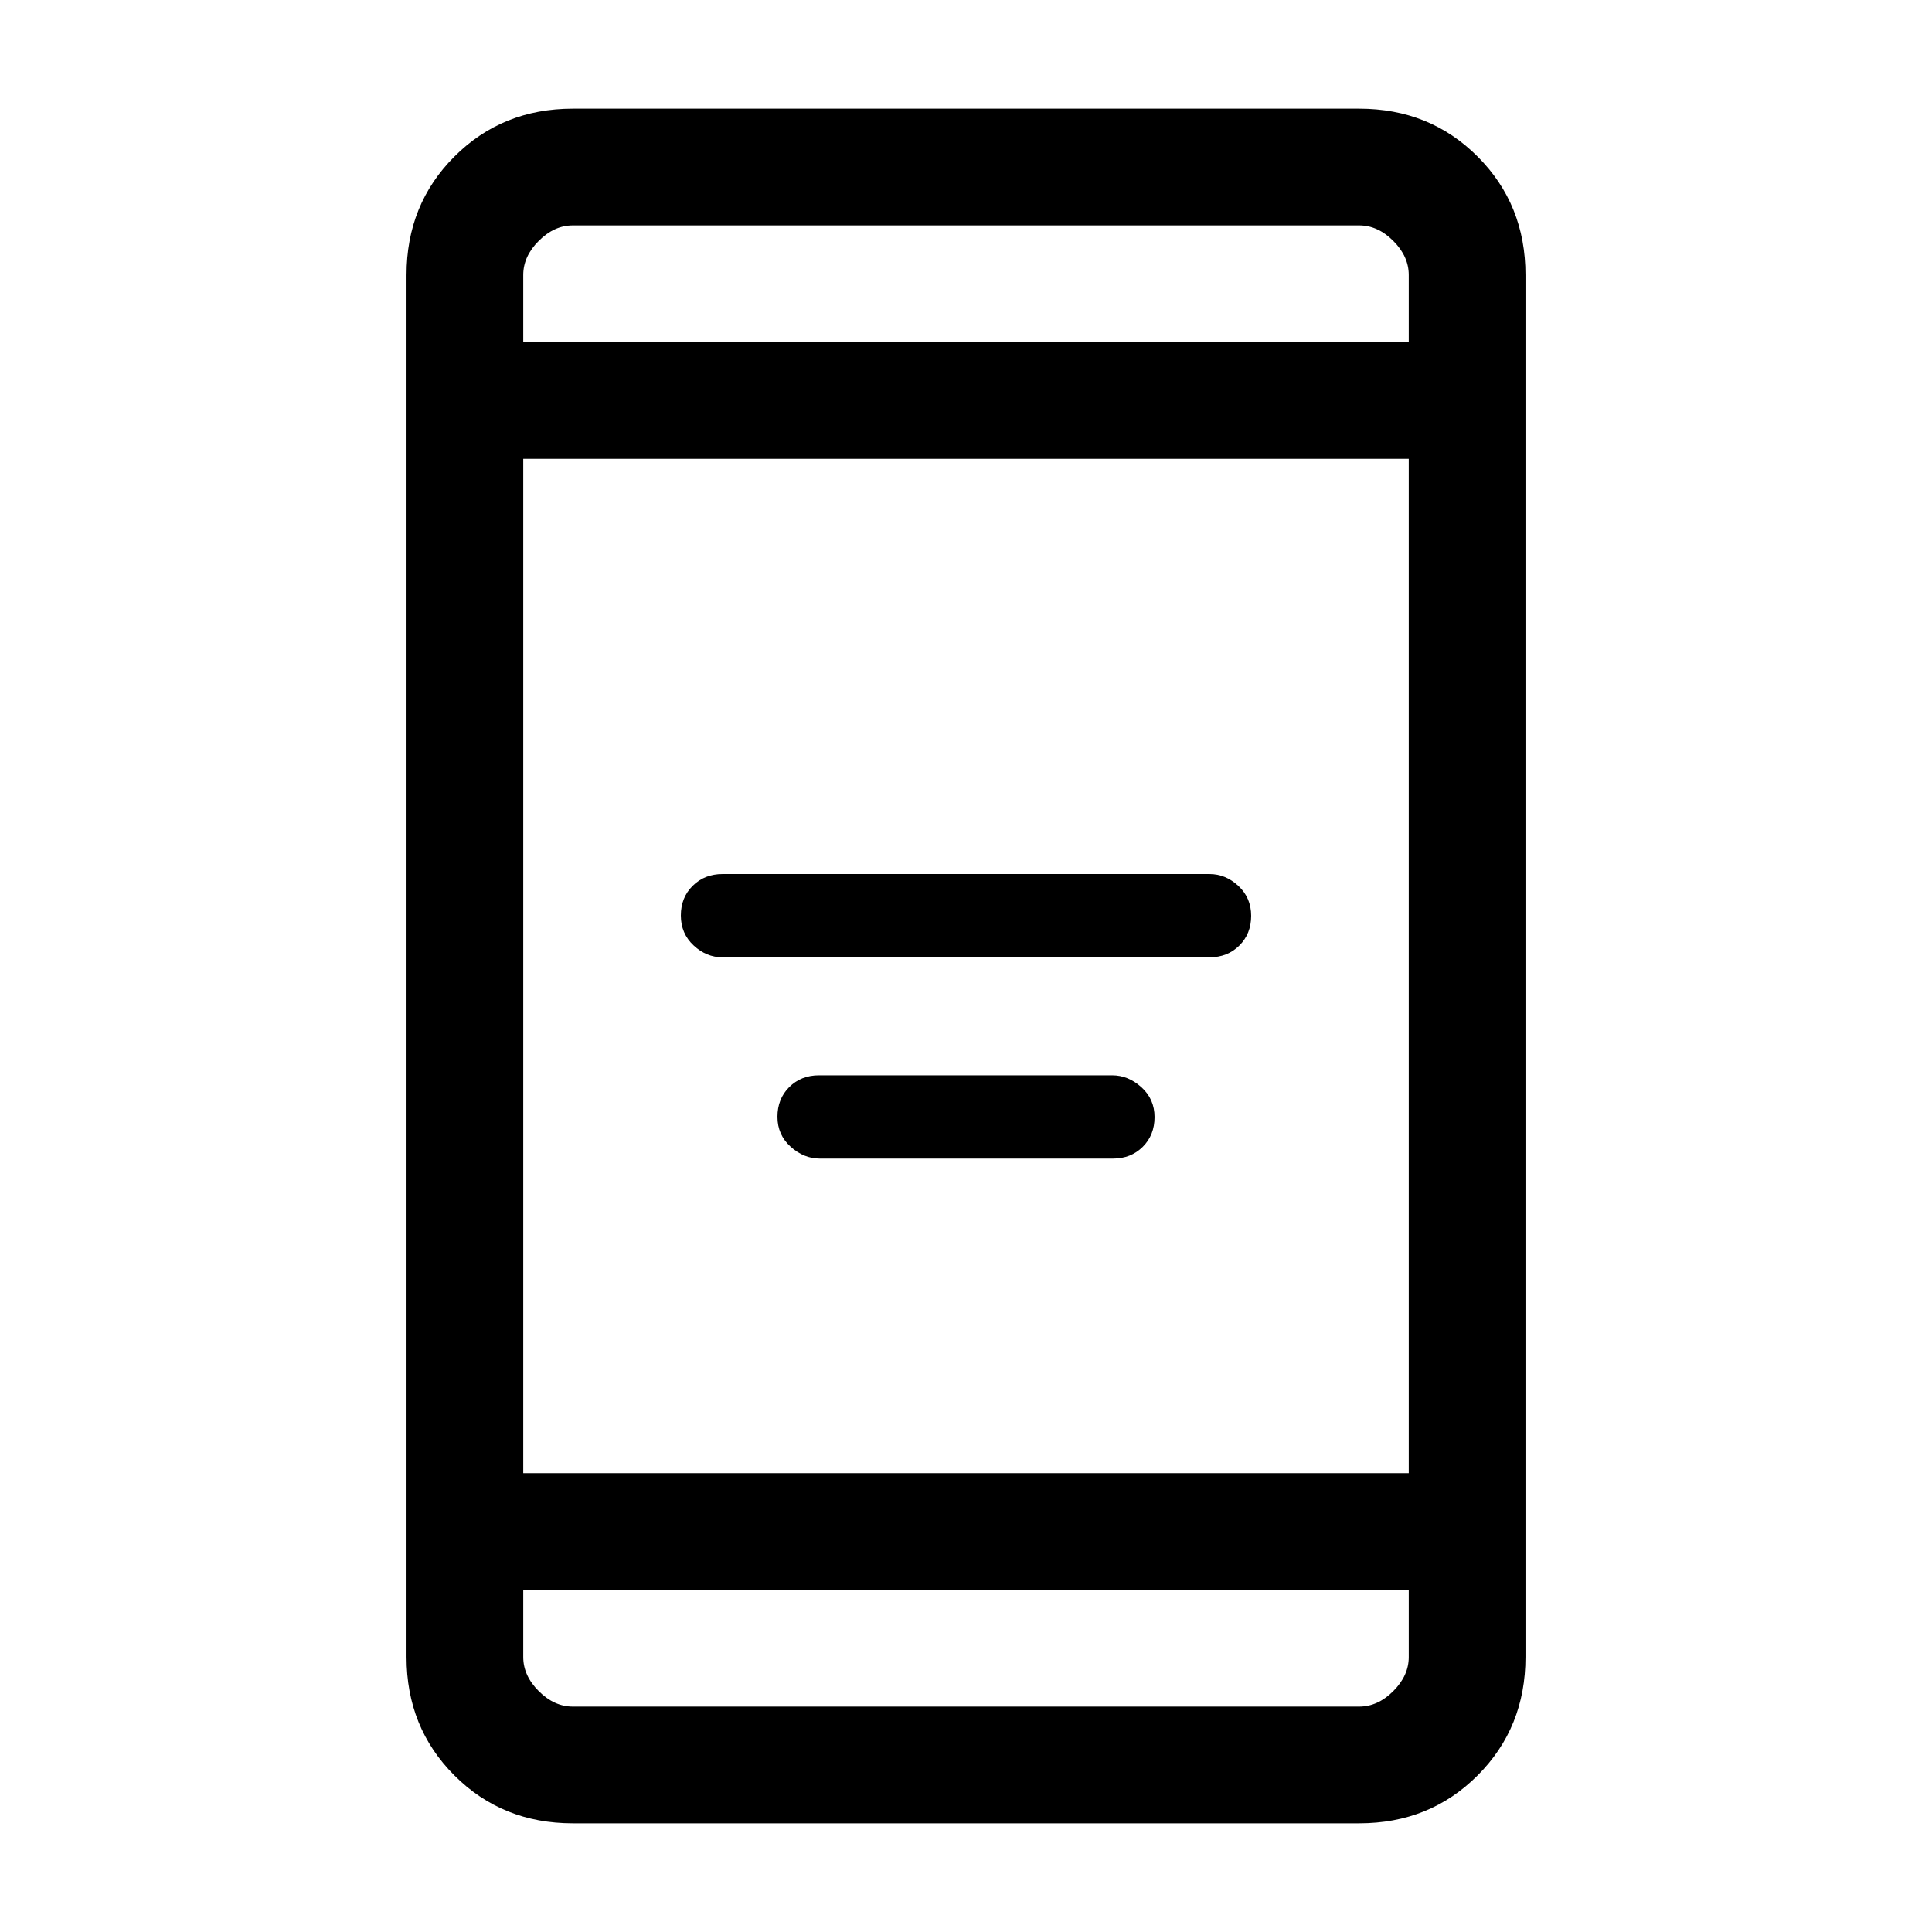<svg xmlns="http://www.w3.org/2000/svg" height="20" viewBox="0 -960 960 960" width="20"><path d="M407.38-384.31q-8 0-14.53-5.91-6.54-5.9-6.54-14.85t5.87-14.78q5.87-5.84 14.77-5.84h145.67q8 0 14.53 5.91 6.54 5.9 6.54 14.85t-5.87 14.78q-5.87 5.84-14.77 5.84H407.38Zm-48.38-100q-8.02 0-14.35-5.91-6.34-5.9-6.34-14.85t5.89-14.78q5.88-5.84 14.8-5.84h242q8.02 0 14.35 5.91 6.34 5.9 6.34 14.85t-5.89 14.78q-5.88 5.84-14.8 5.84H359ZM284.62-54q-35.05 0-58.83-23.79Q202-101.57 202-136.62v-686.76q0-35.05 23.79-58.83Q249.57-906 284.62-906h390.76q35.05 0 58.83 23.79Q758-858.43 758-823.38v686.76q0 35.05-23.79 58.83Q710.43-54 675.38-54H284.62ZM260-170v33.38q0 9.24 7.69 16.93 7.69 7.69 16.93 7.69h390.76q9.24 0 16.93-7.69 7.69-7.69 7.69-16.93V-170H260Zm0-58h440v-504H260v504Zm0-562h440v-33.38q0-9.24-7.69-16.93-7.69-7.69-16.93-7.69H284.62q-9.24 0-16.93 7.69-7.69 7.69-7.69 16.93V-790Zm0 0v-58 58Zm0 620v58-58Z"/></svg>